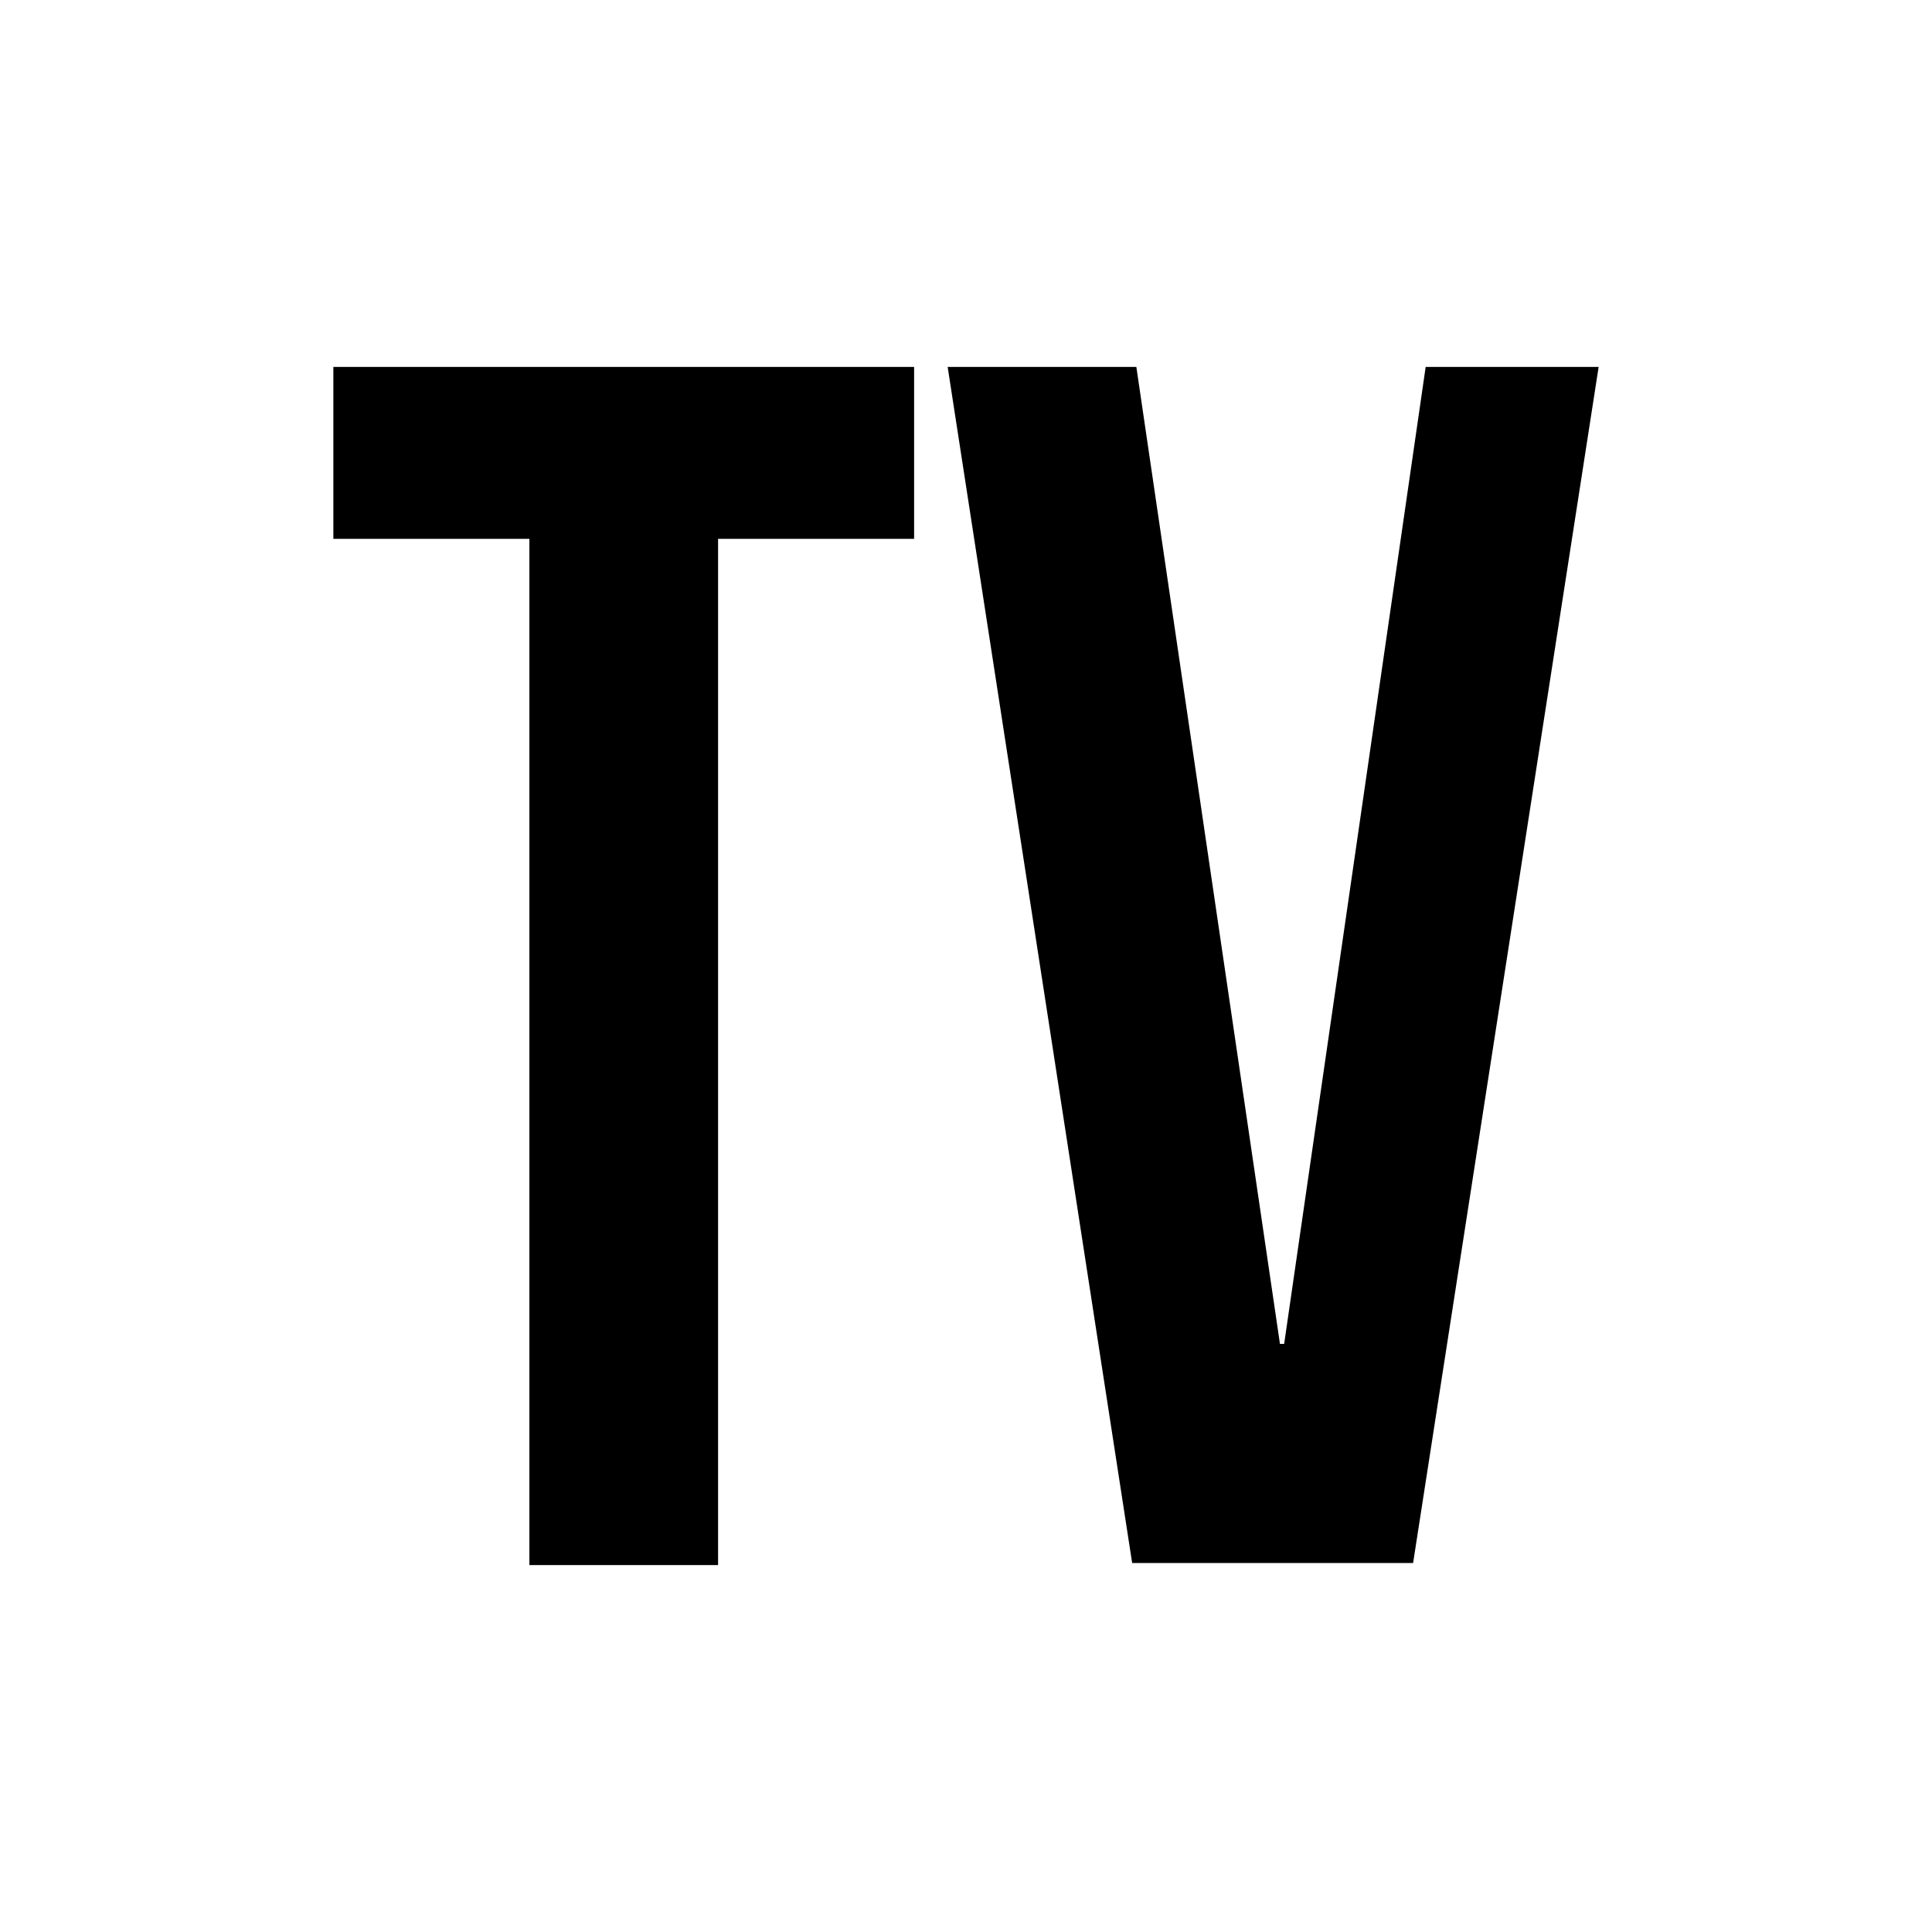 <?xml version="1.0" encoding="utf-8"?>
<!-- Generator: Adobe Illustrator 23.0.3, SVG Export Plug-In . SVG Version: 6.00 Build 0)  -->
<svg version="1.1" id="Layer_1" xmlns="http://www.w3.org/2000/svg" xmlns:xlink="http://www.w3.org/1999/xlink" x="0px" y="0px"
	 viewBox="0 0 184.3 184.3" style="enable-background:new 0 0 184.3 184.3;" xml:space="preserve">
<g id="Layer_x0020_1">
	<path d="M31.8,51.4h18.7v97.9h18V51.4h18.7V35H31.8V51.4z M108.4,35h-18l17.6,114.1h26.8L152.5,35H136l-13.5,93.2h-0.4L108.4,35z"
		/>
</g>
</svg>
